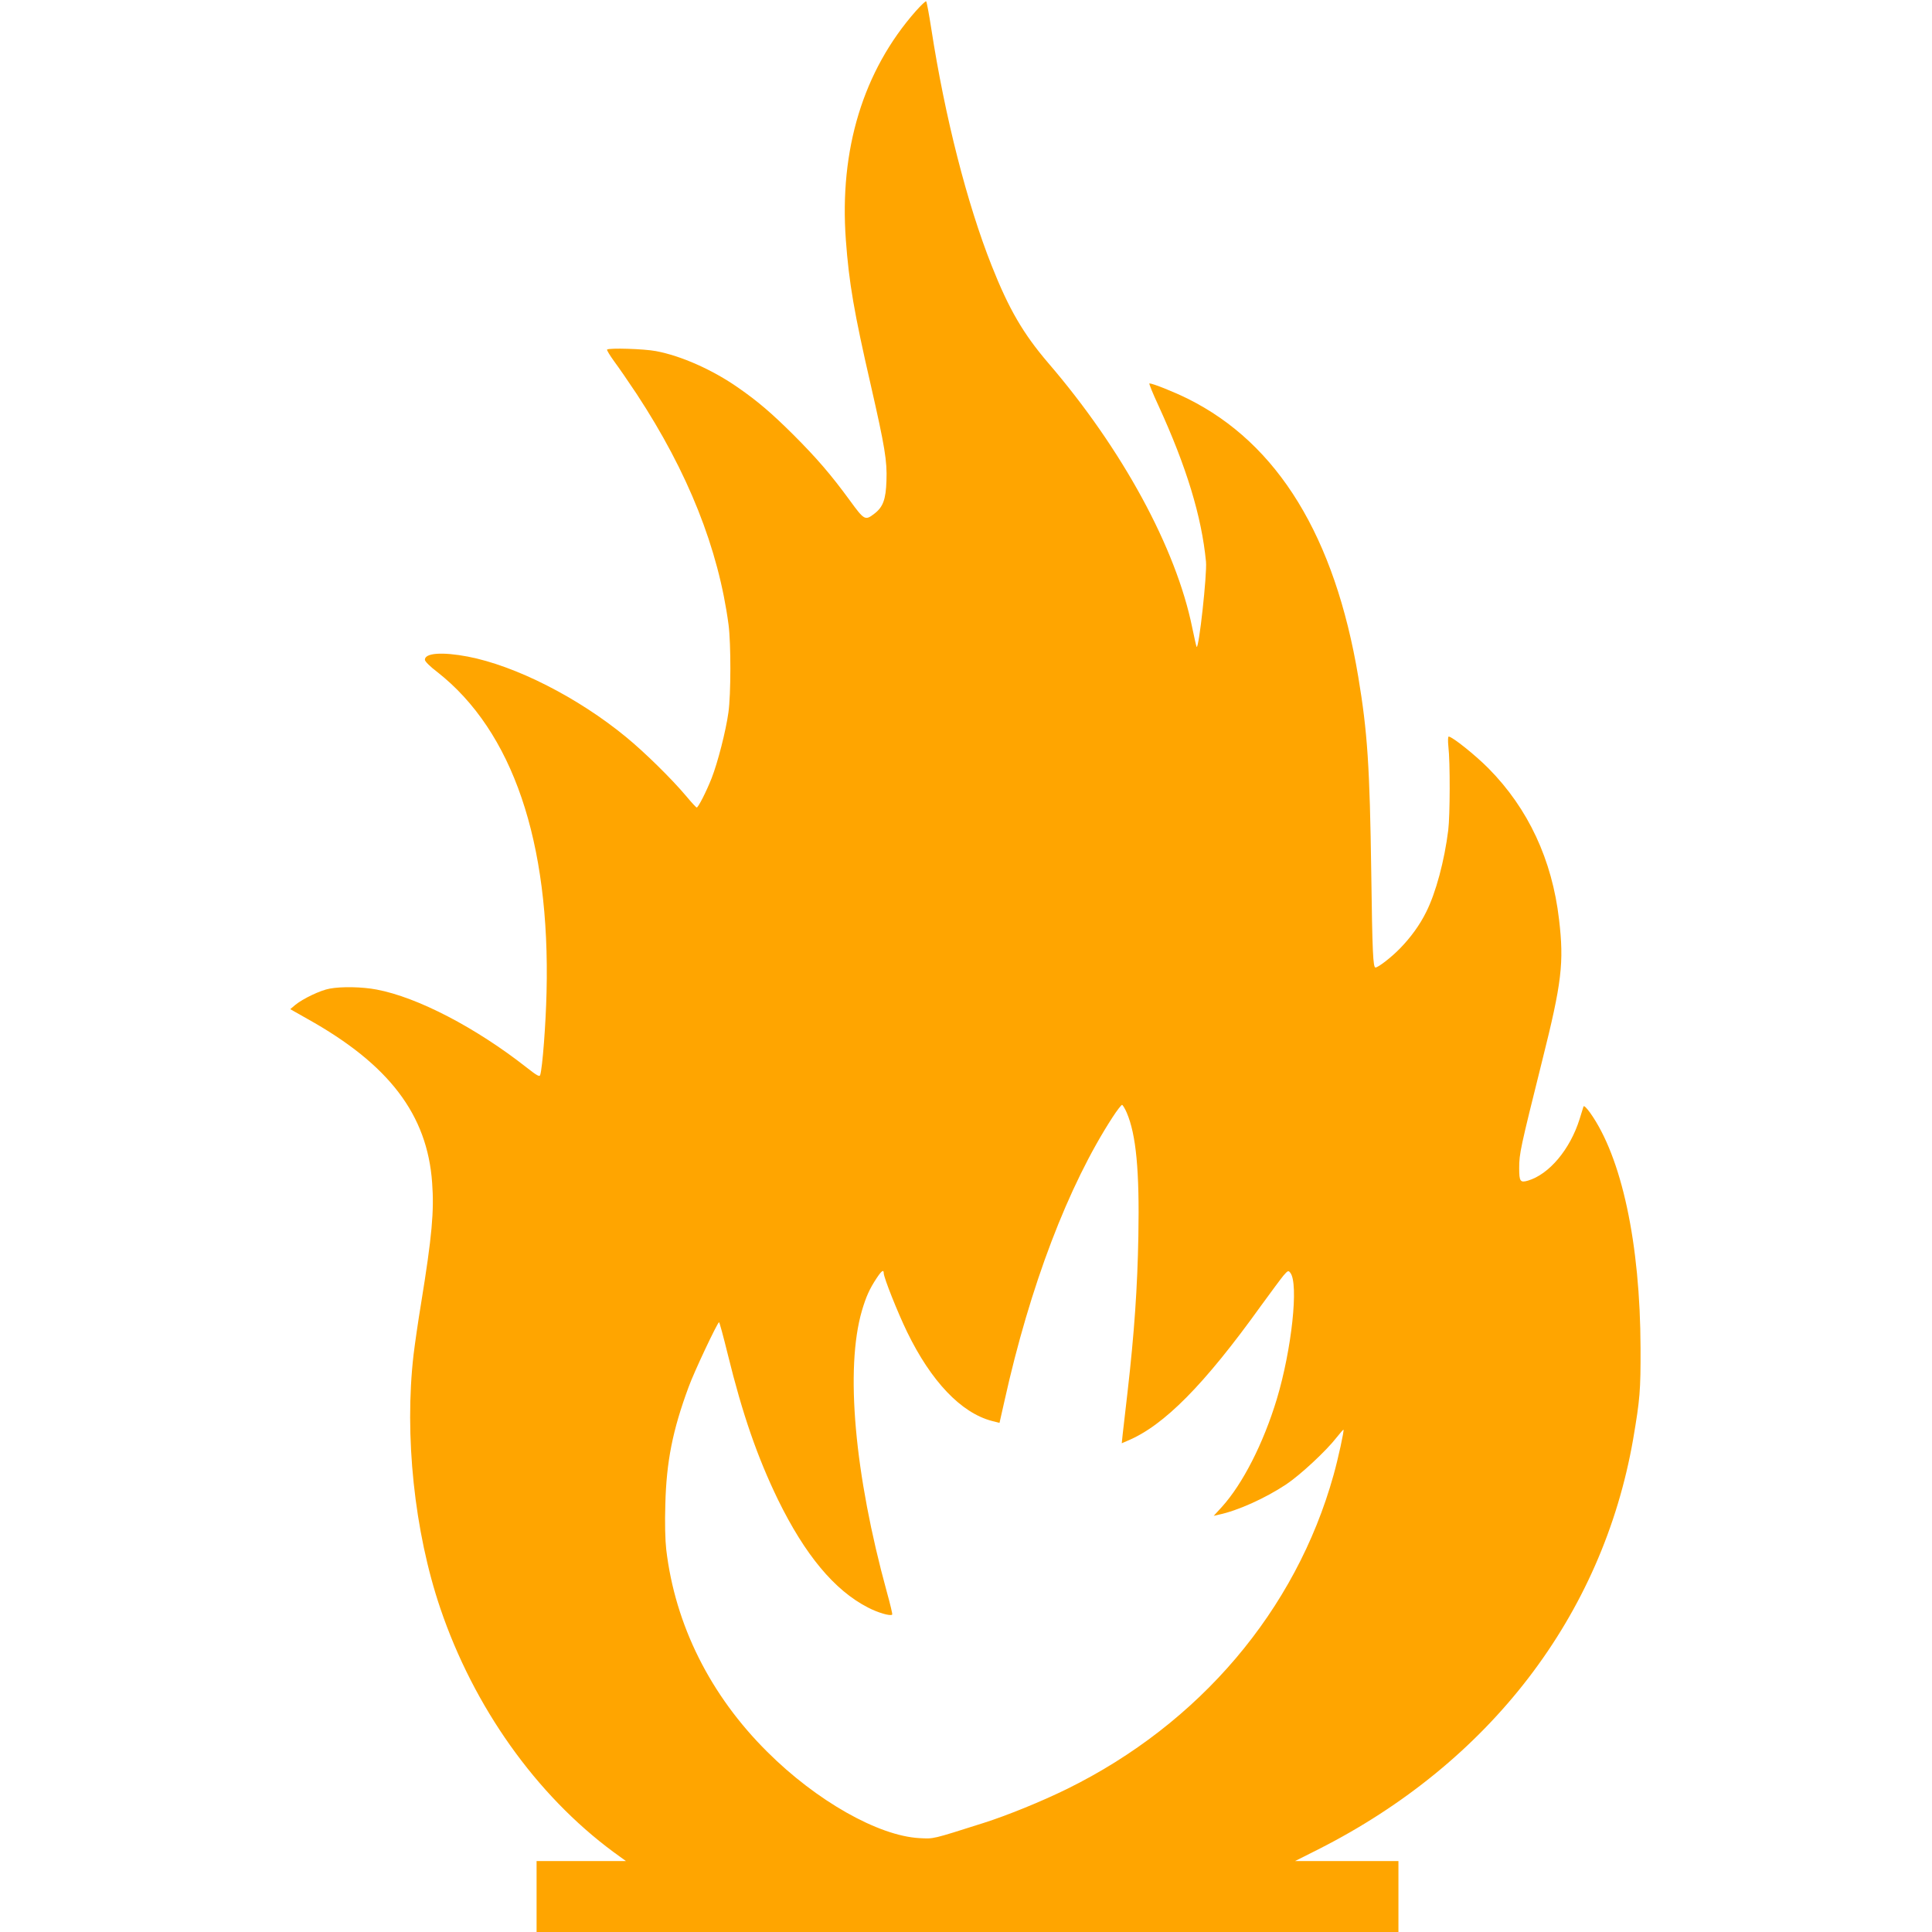 <?xml version="1.0" standalone="no"?>
<!DOCTYPE svg PUBLIC "-//W3C//DTD SVG 20010904//EN"
 "http://www.w3.org/TR/2001/REC-SVG-20010904/DTD/svg10.dtd">
<svg version="1.0" xmlns="http://www.w3.org/2000/svg"
 width="25pt" height="25pt" viewBox="0 0 895 1280"
 preserveAspectRatio="xMidYMid meet">
<g transform="translate(0,1280) scale(0.1,-0.1)"
fill="orange" stroke="none">
<path d="M4142 12726 c-348 -395 -507 -917 -463 -1516 21 -285 54 -478 166
-965 92 -404 108 -498 103 -630 -4 -125 -23 -175 -81 -219 -60 -46 -66 -43
-162 89 -125 171 -220 281 -374 435 -144 143 -235 221 -366 312 -169 118 -378
211 -545 242 -79 15 -310 22 -323 10 -3 -3 18 -38 47 -78 29 -39 96 -136 149
-216 341 -519 542 -1025 609 -1530 16 -125 16 -460 -1 -580 -17 -123 -71 -333
-111 -435 -35 -89 -89 -195 -99 -195 -4 0 -36 35 -71 77 -95 113 -274 289
-396 389 -318 262 -733 473 -1050 534 -169 32 -284 24 -284 -21 0 -11 34 -45
83 -82 498 -391 748 -1123 723 -2122 -5 -212 -27 -499 -42 -547 -4 -14 -21 -5
-92 51 -335 263 -721 464 -992 515 -94 18 -232 21 -311 6 -62 -11 -178 -67
-228 -108 l-33 -28 113 -64 c542 -302 795 -635 827 -1086 14 -187 -1 -355 -73
-798 -20 -120 -42 -274 -50 -341 -62 -534 5 -1173 177 -1680 222 -655 635
-1236 1146 -1614 l84 -61 -296 0 -296 0 0 -235 0 -235 2855 0 2855 0 0 235 0
235 -342 0 -343 0 155 78 c1134 574 1881 1547 2085 2717 45 265 50 320 49 605
-2 692 -125 1265 -335 1559 -24 33 -40 48 -43 40 -2 -8 -14 -45 -26 -84 -63
-200 -201 -365 -342 -407 -51 -15 -58 -5 -58 82 0 98 7 129 153 715 129 514
145 647 111 934 -46 395 -204 734 -467 1000 -87 88 -241 211 -264 211 -5 0 -6
-27 -2 -67 12 -101 11 -456 -1 -553 -25 -201 -82 -416 -147 -544 -42 -85 -102
-167 -172 -239 -56 -58 -145 -127 -163 -127 -16 0 -21 96 -28 625 -10 707 -25
935 -86 1300 -155 929 -532 1546 -1129 1843 -90 45 -233 102 -255 102 -4 0 22
-66 60 -147 186 -406 286 -734 315 -1034 8 -80 -47 -580 -62 -565 -2 2 -15 59
-29 127 -107 528 -464 1184 -954 1754 -166 194 -261 357 -375 645 -163 411
-310 986 -400 1570 -15 96 -30 178 -34 181 -3 4 -34 -26 -69 -65z m1398 -7298
c62 -145 85 -383 77 -817 -6 -338 -27 -644 -72 -1036 -14 -121 -28 -246 -32
-278 l-6 -59 39 17 c240 100 508 371 882 892 67 92 135 184 151 203 29 33 32
34 45 17 56 -72 9 -508 -90 -837 -89 -294 -227 -563 -364 -714 l-54 -59 34 8
c124 26 307 108 447 201 94 63 266 223 333 310 24 30 44 53 46 52 5 -6 -35
-191 -66 -301 -250 -896 -888 -1647 -1765 -2079 -169 -83 -397 -176 -555 -226
-344 -109 -326 -105 -424 -100 -272 15 -682 247 -1007 571 -379 376 -611 842
-670 1341 -7 62 -10 175 -6 300 7 281 48 490 154 776 35 98 192 430 202 430 3
0 29 -96 58 -214 97 -395 195 -678 332 -961 179 -366 374 -601 596 -715 65
-34 149 -59 161 -47 3 2 -13 69 -35 148 -215 783 -277 1481 -166 1864 28 95
51 146 98 217 33 50 47 59 47 33 0 -29 92 -260 155 -390 159 -327 357 -535
561 -589 l51 -13 33 146 c169 762 422 1426 716 1879 29 45 58 82 63 82 4 0 19
-24 31 -52z"/>
</g>
</svg>
